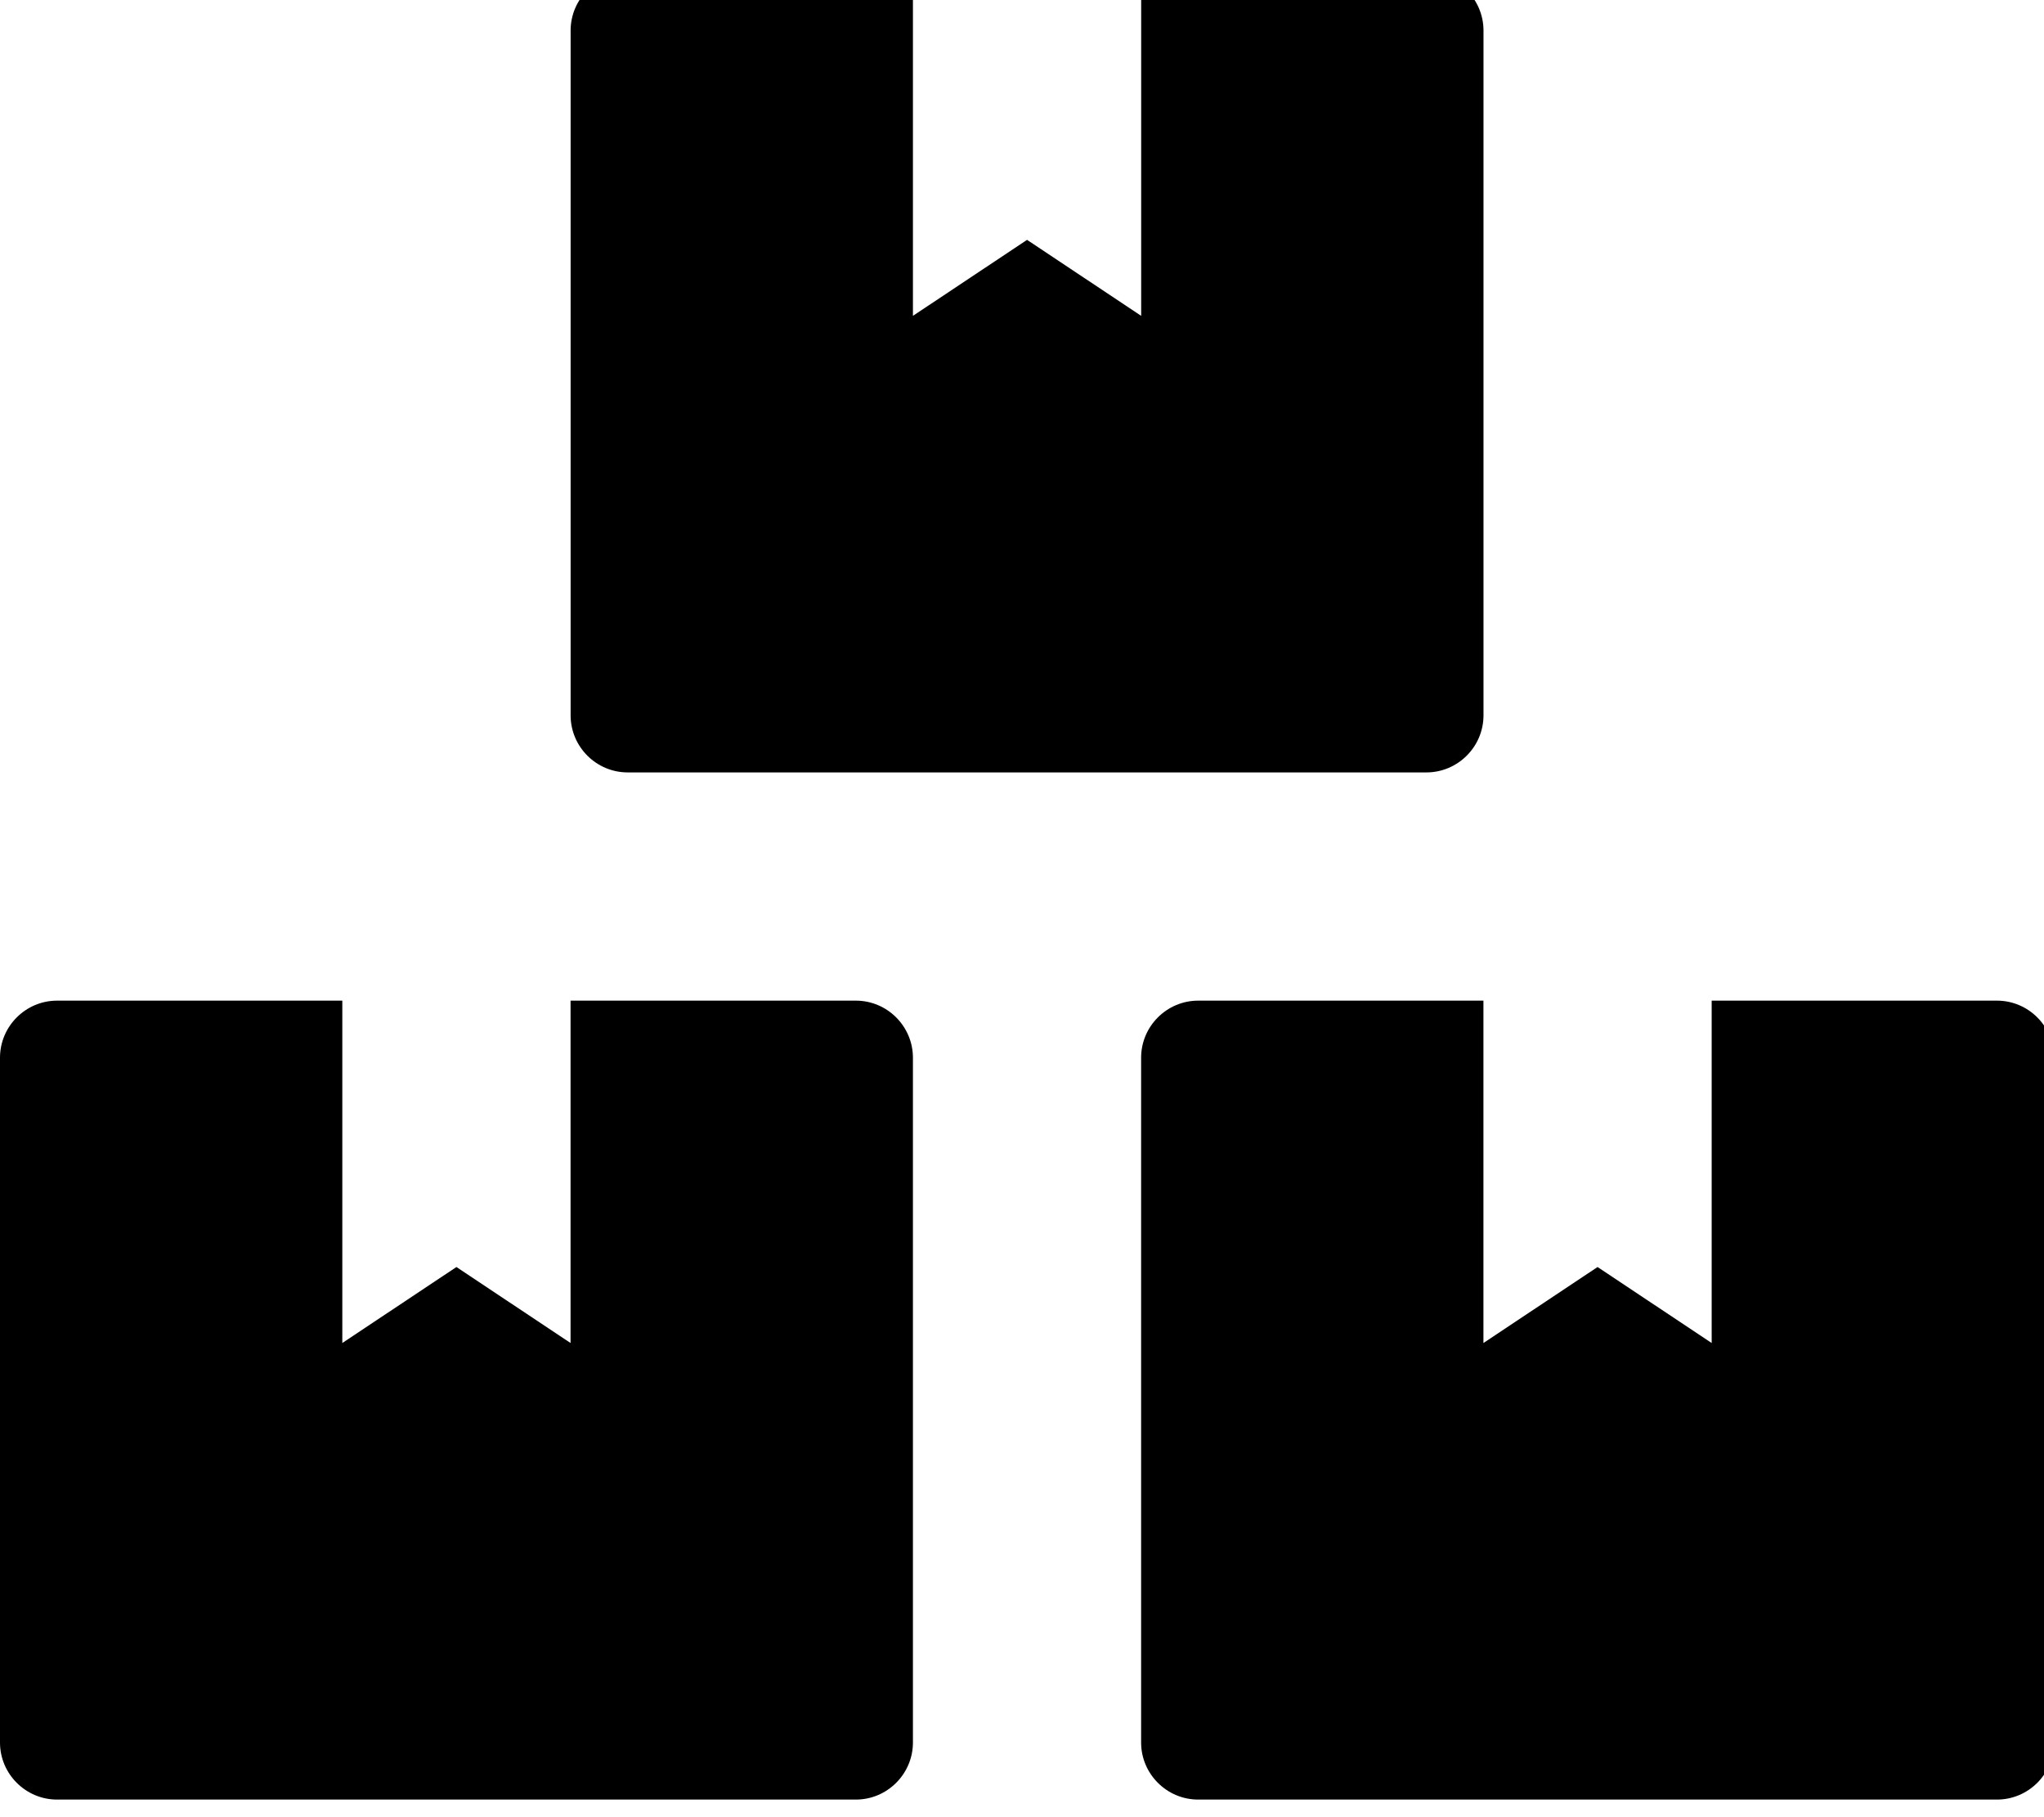 <!-- Generated by IcoMoon.io -->
<svg version="1.1" xmlns="http://www.w3.org/2000/svg" width="36" height="32" viewBox="0 0 36 32">
<title>boxes</title>
<path d="M35.171 17.621h-5.024v6.029l-2.010-1.338-2.010 1.338v-6.029h-5.024c-0.553 0-1.005 0.452-1.005 1.005v12.059c0 0.553 0.452 1.005 1.005 1.005h14.069c0.553 0 1.005-0.452 1.005-1.005v-12.059c0-0.553-0.452-1.005-1.005-1.005zM11.054 13.602h14.069c0.553 0 1.005-0.452 1.005-1.005v-12.059c0-0.553-0.452-1.005-1.005-1.005h-5.024v6.029l-2.010-1.338-2.010 1.338v-6.029h-5.024c-0.553 0-1.005 0.452-1.005 1.005v12.059c0 0.553 0.452 1.005 1.005 1.005zM15.073 17.621h-5.024v6.029l-2.010-1.338-2.010 1.338v-6.029h-5.024c-0.553 0-1.005 0.452-1.005 1.005v12.059c0 0.553 0.452 1.005 1.005 1.005h14.069c0.553 0 1.005-0.452 1.005-1.005v-12.059c0-0.553-0.452-1.005-1.005-1.005z"></path>
</svg>
